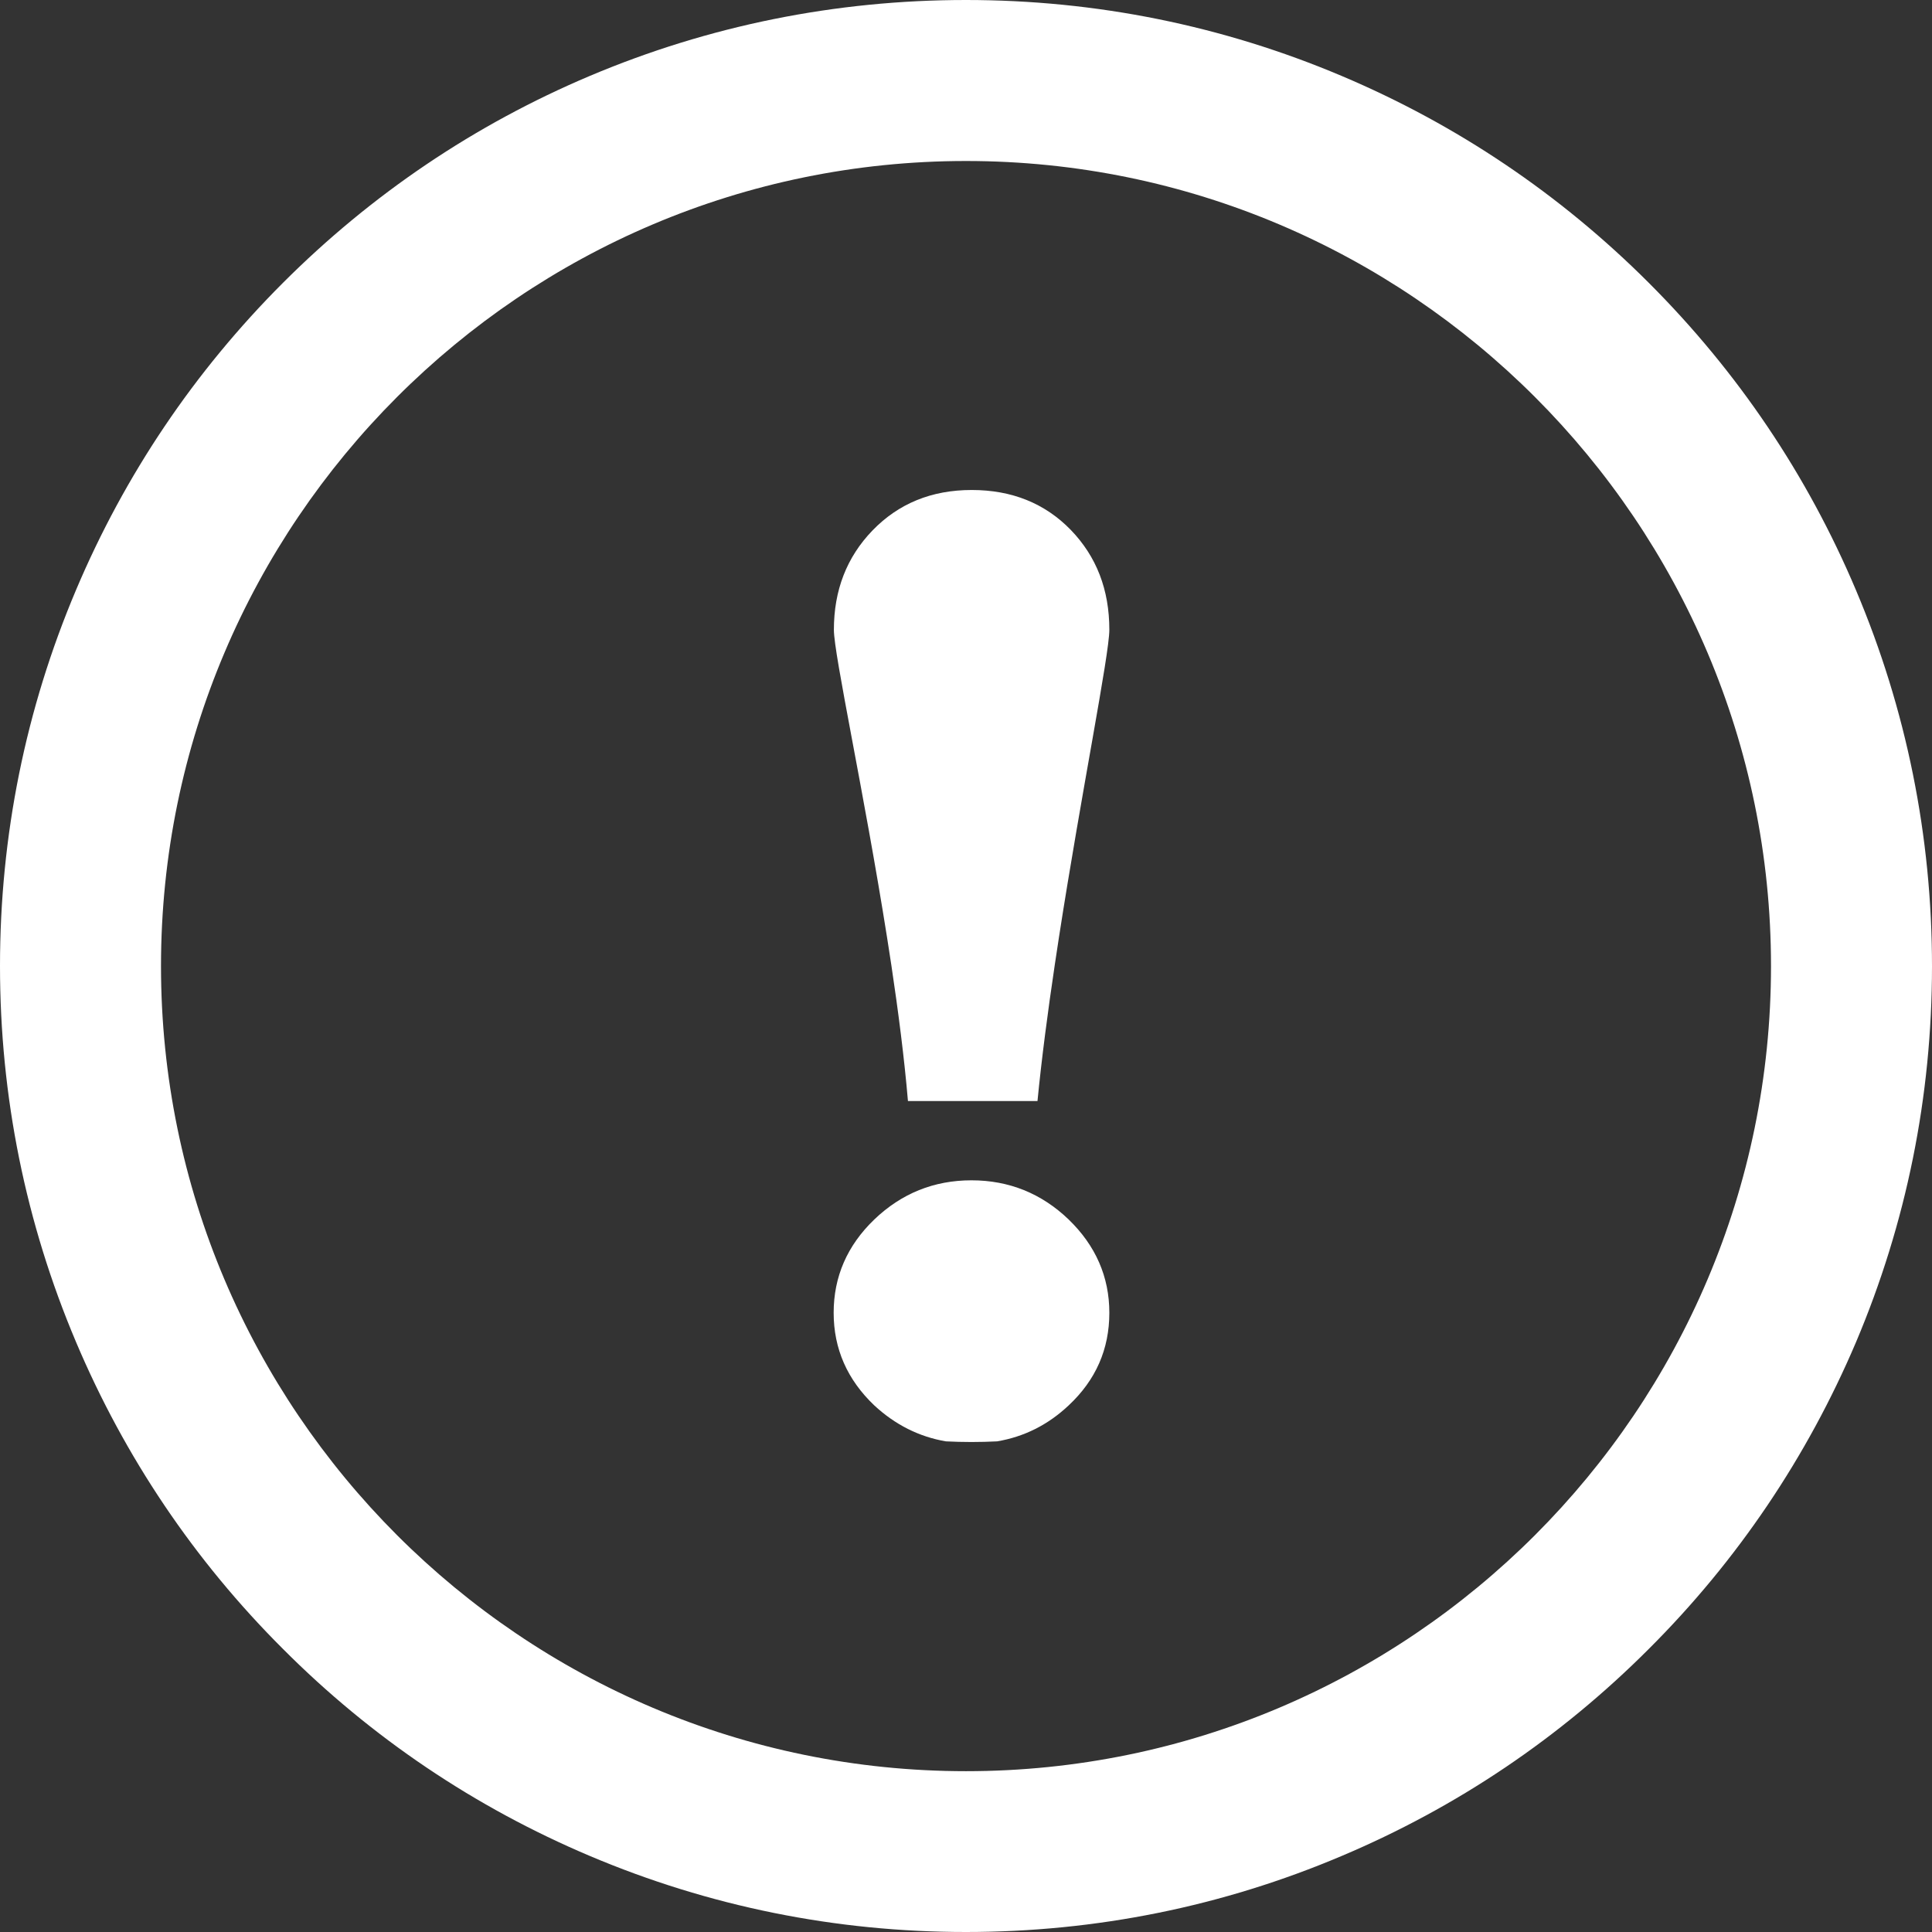 <?xml version="1.0" encoding="UTF-8"?>
<svg width="42px" height="42px" viewBox="0 0 42 42" version="1.1" xmlns="http://www.w3.org/2000/svg" xmlns:xlink="http://www.w3.org/1999/xlink">
    <rect x="0" y="0" width="42" height="42" fill="#333333" stroke="none"/>
    <title>感叹号</title>
    <g id="页面-1" stroke="none" stroke-width="1" fill="none" fill-rule="evenodd">
        <g id="兑换优惠券-兑换失败" transform="translate(-166, -296)" fill="#FFFFFF" fill-rule="nonzero">
            <g id="编组" transform="translate(127, 276)">
                <path d="M59.998,20 C62.83,20 65.583,20.557 68.172,21.653 C70.672,22.711 72.919,24.223 74.848,26.153 C76.777,28.082 78.289,30.324 79.347,32.829 C80.443,35.419 81,38.172 81,41.005 C81,43.837 80.443,46.591 79.347,49.18 C78.285,51.676 76.772,53.923 74.843,55.847 C72.915,57.777 70.672,59.289 68.167,60.347 C65.583,61.443 62.83,62 59.998,62 C57.165,62 54.412,61.443 51.823,60.347 C49.323,59.289 47.076,57.777 45.152,55.847 C43.223,53.923 41.711,51.676 40.653,49.175 C39.557,46.586 39,43.833 39,41 C39,38.167 39.557,35.414 40.653,32.825 C41.711,30.324 43.223,28.077 45.152,26.148 C47.081,24.219 49.323,22.706 51.828,21.648 C54.412,20.557 57.165,20 59.998,20 Z M60,23.5 C50.349,23.5 42.5,31.35 42.5,41.002 C42.5,50.654 50.349,58.504 60,58.504 C69.651,58.504 77.5,50.654 77.5,41.002 C77.5,31.35 69.651,23.5 60,23.5 Z M60.119,45.659 C60.934,45.659 61.642,45.944 62.232,46.511 C62.818,47.078 63.116,47.757 63.116,48.538 C63.116,49.33 62.823,49.999 62.232,50.552 C61.779,50.978 61.261,51.235 60.676,51.334 C60.49,51.343 60.31,51.348 60.119,51.348 C59.929,51.348 59.749,51.343 59.563,51.334 C58.982,51.235 58.46,50.973 58.006,50.552 C57.421,49.995 57.123,49.325 57.123,48.538 C57.123,47.757 57.416,47.078 58.006,46.511 C58.597,45.944 59.304,45.659 60.119,45.659 Z M60.124,30.652 C60.998,30.652 61.715,30.942 62.276,31.518 C62.838,32.099 63.116,32.82 63.116,33.691 C63.116,34.231 62.507,37.239 62.021,40.374 L61.929,40.981 C61.778,41.995 61.645,43.006 61.554,43.936 L58.738,43.936 C58.659,43.006 58.529,41.995 58.377,40.981 L58.283,40.374 C57.787,37.239 57.128,34.231 57.128,33.691 C57.128,32.834 57.406,32.113 57.967,31.532 C58.533,30.947 59.251,30.652 60.124,30.652 Z" id="感叹号"></path>
            </g>
        </g>
    </g>
</svg>
